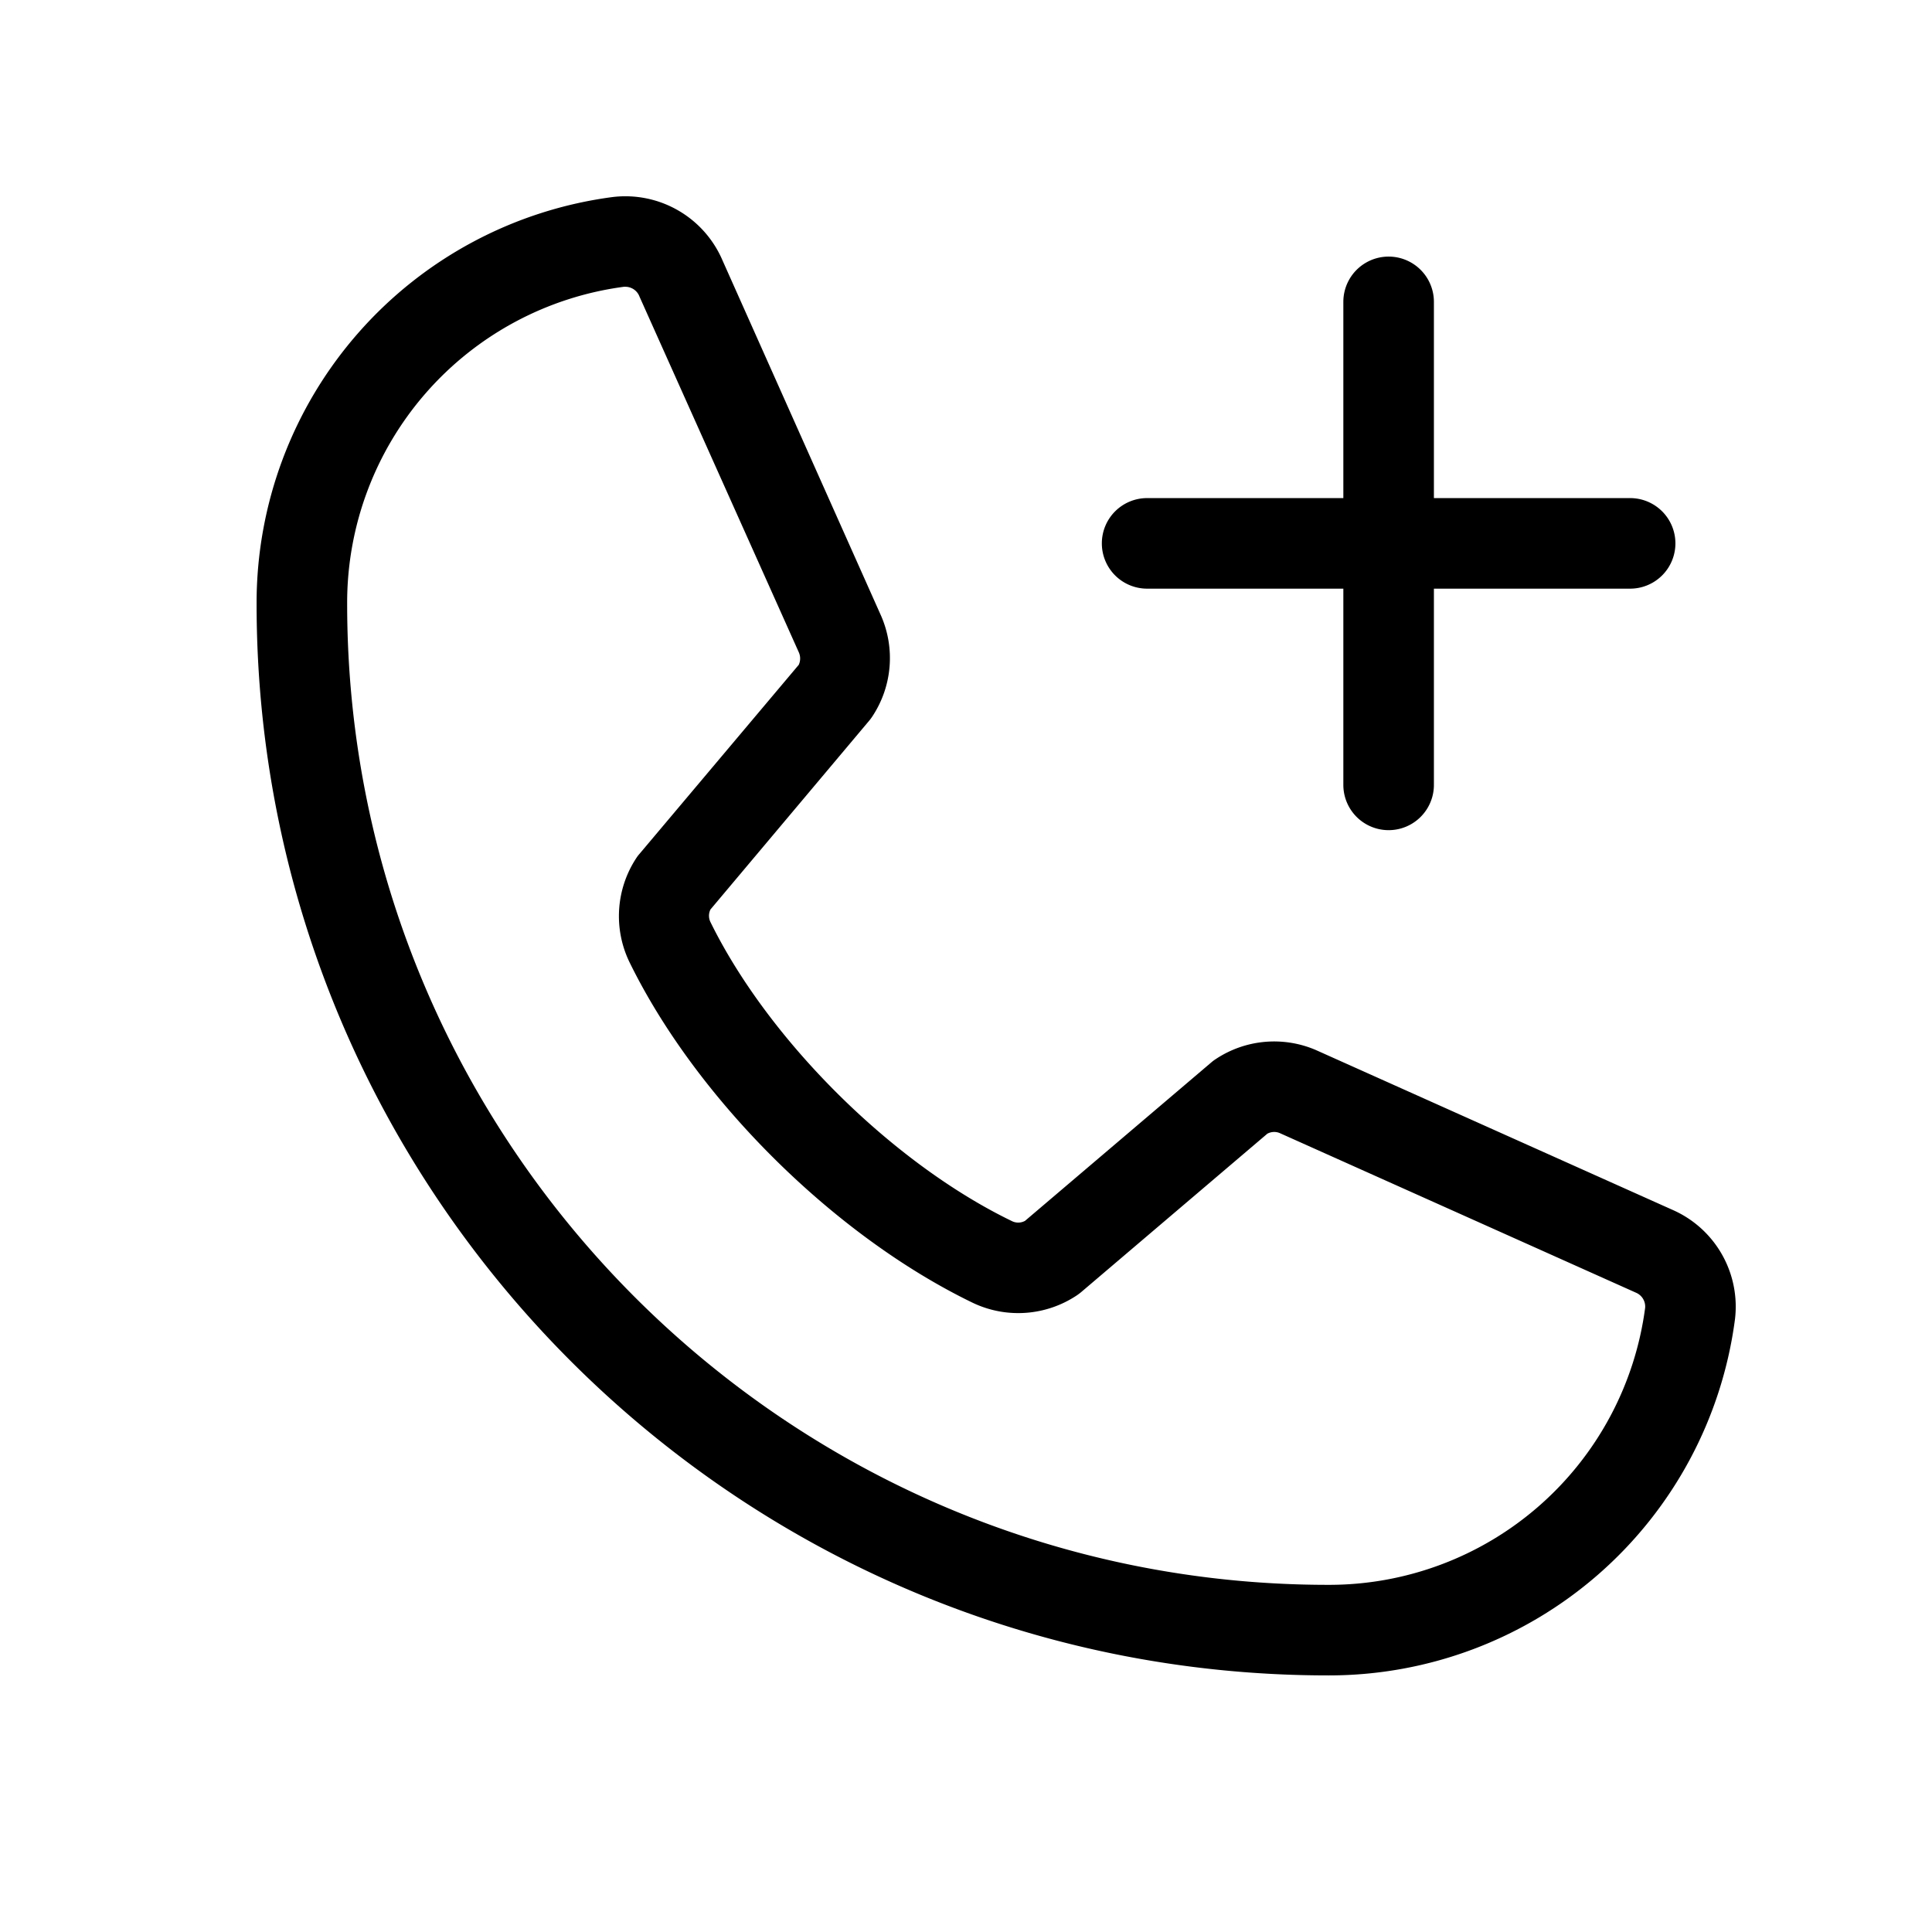 <svg fill="currentColor" viewBox="0 0 256 256" xmlns="http://www.w3.org/2000/svg">
  <path d="m221.59 160.3-47.24-21.17a14 14 0 0 0-13.28 1.22 4.81 4.81 0 0 0-.56.42l-24.69 21a1.88 1.88 0 0 1-1.68.06c-15.87-7.66-32.31-24-40-39.65a1.89 1.89 0 0 1 0-1.67l21.07-25.06a6.13 6.13 0 0 0 .42-.58 14 14 0 0 0 1.12-13.27L95.73 34.49a14 14 0 0 0-14.56-8.38A54.25 54.25 0 0 0 34 80c0 78.3 63.7 142 142 142a54.25 54.25 0 0 0 53.89-47.17 14 14 0 0 0-8.3-14.53ZM176 210c-71.68 0-130-58.32-130-130a42.23 42.23 0 0 1 36.67-42h.23a2 2 0 0 1 1.84 1.31l21.1 47.11a2 2 0 0 1 0 1.67l-21.11 25.06a4.73 4.73 0 0 0-.43.57 14 14 0 0 0-.91 13.73c8.87 18.16 27.17 36.32 45.53 45.19a14 14 0 0 0 13.77-1c.19-.13.38-.27.56-.42l24.68-21a1.92 1.92 0 0 1 1.6-.1l47.25 21.17a2 2 0 0 1 1.21 2A42.24 42.24 0 0 1 176 210ZM146 72a6 6 0 0 1 6-6h26V40a6 6 0 0 1 12 0v26h26a6 6 0 0 1 0 12h-26v26a6 6 0 0 1-12 0V78h-26a6 6 0 0 1-6-6Z"/>
</svg>
